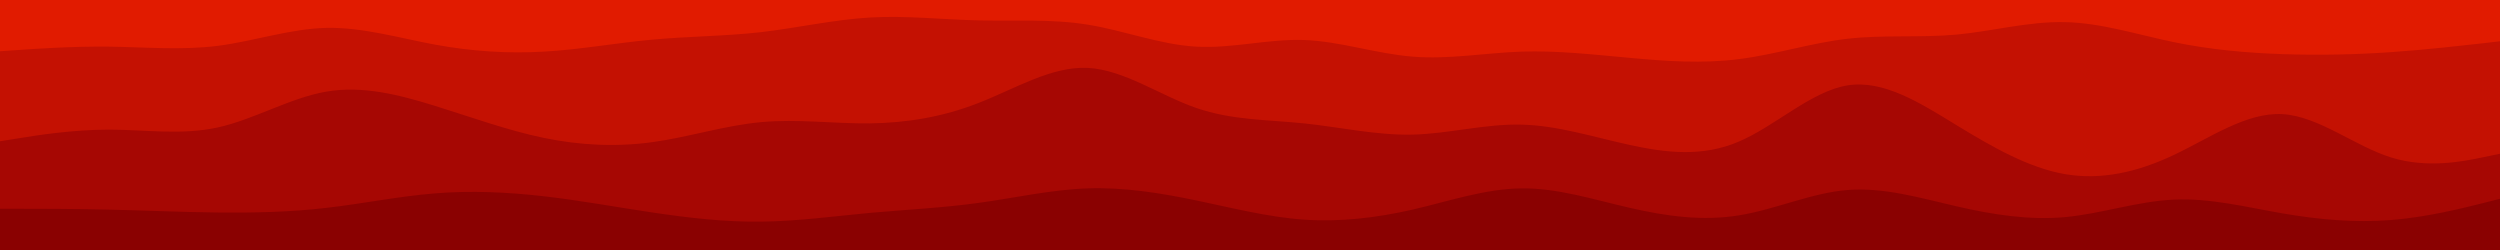 <svg id="visual" viewBox="0 0 2000 200" width="2000" height="200" xmlns="http://www.w3.org/2000/svg" xmlns:xlink="http://www.w3.org/1999/xlink" version="1.1"><path d="M0 43L14.5 42C29 41 58 39 87 39.3C116 39.7 145 42.3 174 38.7C203 35 232 25 261 24.3C290 23.7 319 32.3 348 37.7C377 43 406 45 435 43.3C464 41.7 493 36.3 522 33.7C551 31 580 31 609 27.7C638 24.3 667 17.7 696 16C725 14.3 754 17.7 783 18.3C812 19 841 17 870 21.7C899 26.3 928 37.7 956.8 39.3C985.7 41 1014.3 33 1043.2 34C1072 35 1101 45 1130 47.3C1159 49.7 1188 44.3 1217 43.3C1246 42.3 1275 45.7 1304 48.3C1333 51 1362 53 1391 49.3C1420 45.7 1449 36.3 1478 33C1507 29.7 1536 32.3 1565 29.7C1594 27 1623 19 1652 19.7C1681 20.3 1710 29.7 1739 35.7C1768 41.7 1797 44.3 1826 45.3C1855 46.3 1884 45.7 1913 43.7C1942 41.7 1971 38.3 1985.5 36.7L2000 35L2000 0L1985.5 0C1971 0 1942 0 1913 0C1884 0 1855 0 1826 0C1797 0 1768 0 1739 0C1710 0 1681 0 1652 0C1623 0 1594 0 1565 0C1536 0 1507 0 1478 0C1449 0 1420 0 1391 0C1362 0 1333 0 1304 0C1275 0 1246 0 1217 0C1188 0 1159 0 1130 0C1101 0 1072 0 1043.2 0C1014.3 0 985.7 0 956.8 0C928 0 899 0 870 0C841 0 812 0 783 0C754 0 725 0 696 0C667 0 638 0 609 0C580 0 551 0 522 0C493 0 464 0 435 0C406 0 377 0 348 0C319 0 290 0 261 0C232 0 203 0 174 0C145 0 116 0 87 0C58 0 29 0 14.5 0L0 0Z" fill="#e11b00"></path><path d="M0 115L14.5 112.7C29 110.3 58 105.7 87 105.7C116 105.7 145 110.3 174 104C203 97.7 232 80.3 261 75.3C290 70.3 319 77.7 348 86.7C377 95.7 406 106.3 435 112.3C464 118.3 493 119.7 522 115.7C551 111.7 580 102.3 609 99.7C638 97 667 101 696 100.7C725 100.3 754 95.7 783 84.3C812 73 841 55 870 56.3C899 57.7 928 78.3 956.8 88.3C985.7 98.3 1014.3 97.7 1043.2 100.7C1072 103.7 1101 110.3 1130 109.7C1159 109 1188 101 1217 101.7C1246 102.3 1275 111.7 1304 118C1333 124.3 1362 127.7 1391 115.3C1420 103 1449 75 1478 70.3C1507 65.7 1536 84.3 1565 102C1594 119.7 1623 136.3 1652 141.3C1681 146.3 1710 139.7 1739 126C1768 112.3 1797 91.7 1826 93.3C1855 95 1884 119 1913 128C1942 137 1971 131 1985.5 128L2000 125L2000 33L1985.5 34.7C1971 36.3 1942 39.7 1913 41.7C1884 43.7 1855 44.3 1826 43.3C1797 42.3 1768 39.7 1739 33.7C1710 27.7 1681 18.3 1652 17.7C1623 17 1594 25 1565 27.7C1536 30.3 1507 27.7 1478 31C1449 34.3 1420 43.7 1391 47.3C1362 51 1333 49 1304 46.3C1275 43.7 1246 40.3 1217 41.3C1188 42.3 1159 47.7 1130 45.3C1101 43 1072 33 1043.2 32C1014.3 31 985.7 39 956.8 37.3C928 35.7 899 24.3 870 19.7C841 15 812 17 783 16.3C754 15.7 725 12.3 696 14C667 15.7 638 22.3 609 25.7C580 29 551 29 522 31.7C493 34.3 464 39.7 435 41.3C406 43 377 41 348 35.7C319 30.3 290 21.7 261 22.3C232 23 203 33 174 36.7C145 40.3 116 37.7 87 37.3C58 37 29 39 14.5 40L0 41Z" fill="#c41102"></path><path d="M0 169L14.5 169C29 169 58 169 87 169.7C116 170.3 145 171.7 174 172C203 172.3 232 171.7 261 168.3C290 165 319 159 348 156.7C377 154.3 406 155.7 435 159C464 162.3 493 167.7 522 172C551 176.3 580 179.7 609 179.3C638 179 667 175 696 172.3C725 169.7 754 168.3 783 164.3C812 160.3 841 153.7 870 152.7C899 151.7 928 156.3 956.8 162.3C985.7 168.3 1014.3 175.7 1043.2 177.7C1072 179.7 1101 176.3 1130 169.7C1159 163 1188 153 1217 152.7C1246 152.3 1275 161.7 1304 168.3C1333 175 1362 179 1391 174.3C1420 169.7 1449 156.3 1478 154C1507 151.7 1536 160.3 1565 167C1594 173.7 1623 178.3 1652 175.7C1681 173 1710 163 1739 161.7C1768 160.3 1797 167.7 1826 172.7C1855 177.7 1884 180.3 1913 178C1942 175.7 1971 168.3 1985.5 164.7L2000 161L2000 123L1985.5 126C1971 129 1942 135 1913 126C1884 117 1855 93 1826 91.3C1797 89.7 1768 110.3 1739 124C1710 137.7 1681 144.3 1652 139.3C1623 134.3 1594 117.7 1565 100C1536 82.3 1507 63.7 1478 68.3C1449 73 1420 101 1391 113.3C1362 125.7 1333 122.3 1304 116C1275 109.7 1246 100.3 1217 99.7C1188 99 1159 107 1130 107.7C1101 108.3 1072 101.7 1043.2 98.7C1014.3 95.7 985.7 96.3 956.8 86.3C928 76.3 899 55.7 870 54.3C841 53 812 71 783 82.3C754 93.7 725 98.3 696 98.7C667 99 638 95 609 97.7C580 100.3 551 109.7 522 113.7C493 117.7 464 116.3 435 110.3C406 104.3 377 93.7 348 84.7C319 75.7 290 68.3 261 73.3C232 78.3 203 95.7 174 102C145 108.3 116 103.7 87 103.7C58 103.7 29 108.3 14.5 110.7L0 113Z" fill="#a60703"></path><path d="M0 201L14.5 201C29 201 58 201 87 201C116 201 145 201 174 201C203 201 232 201 261 201C290 201 319 201 348 201C377 201 406 201 435 201C464 201 493 201 522 201C551 201 580 201 609 201C638 201 667 201 696 201C725 201 754 201 783 201C812 201 841 201 870 201C899 201 928 201 956.8 201C985.7 201 1014.3 201 1043.2 201C1072 201 1101 201 1130 201C1159 201 1188 201 1217 201C1246 201 1275 201 1304 201C1333 201 1362 201 1391 201C1420 201 1449 201 1478 201C1507 201 1536 201 1565 201C1594 201 1623 201 1652 201C1681 201 1710 201 1739 201C1768 201 1797 201 1826 201C1855 201 1884 201 1913 201C1942 201 1971 201 1985.5 201L2000 201L2000 159L1985.5 162.7C1971 166.3 1942 173.7 1913 176C1884 178.3 1855 175.7 1826 170.7C1797 165.7 1768 158.3 1739 159.7C1710 161 1681 171 1652 173.7C1623 176.3 1594 171.7 1565 165C1536 158.3 1507 149.7 1478 152C1449 154.3 1420 167.7 1391 172.3C1362 177 1333 173 1304 166.3C1275 159.7 1246 150.3 1217 150.7C1188 151 1159 161 1130 167.7C1101 174.3 1072 177.7 1043.2 175.7C1014.3 173.7 985.7 166.3 956.8 160.3C928 154.3 899 149.7 870 150.7C841 151.7 812 158.3 783 162.3C754 166.3 725 167.7 696 170.3C667 173 638 177 609 177.3C580 177.7 551 174.3 522 170C493 165.7 464 160.3 435 157C406 153.7 377 152.3 348 154.7C319 157 290 163 261 166.3C232 169.7 203 170.3 174 170C145 169.7 116 168.3 87 167.7C58 167 29 167 14.5 167L0 167Z" fill="#8a0101"></path></svg>